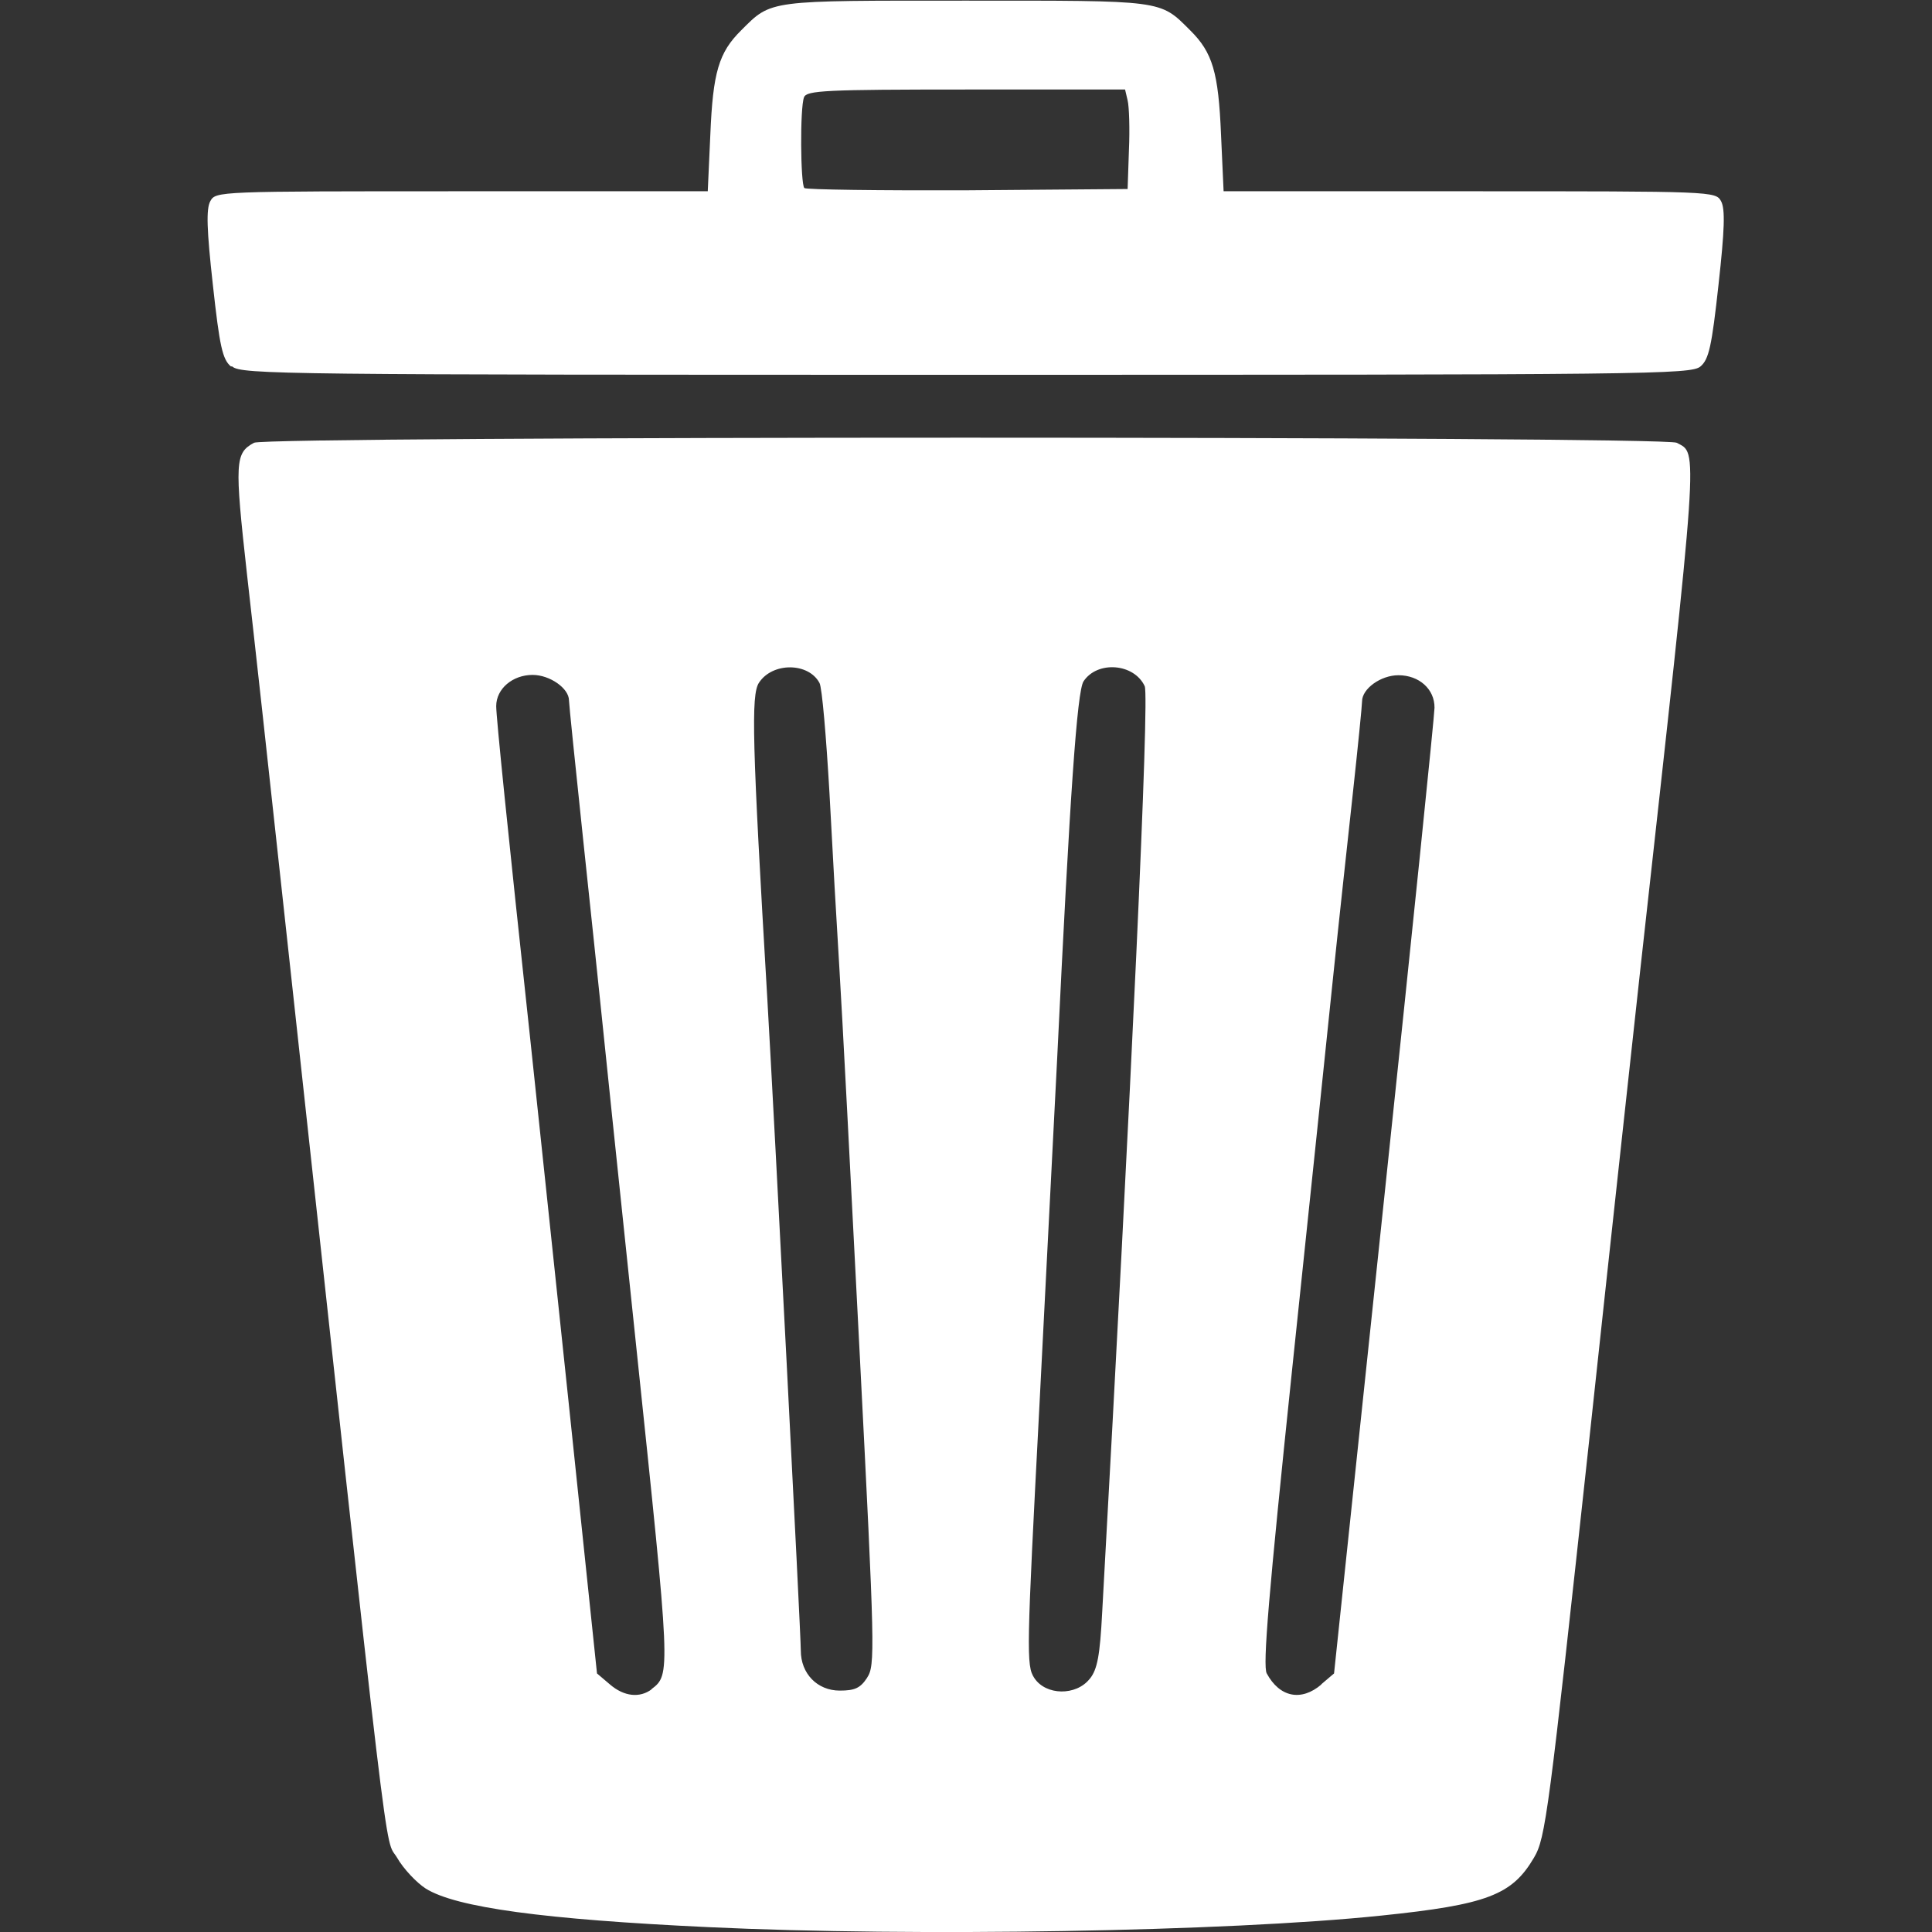 <?xml version="1.0" encoding="UTF-8" standalone="no"?>
<!-- Created with Inkscape (http://www.inkscape.org/) -->

<svg
   xmlns:dc="http://purl.org/dc/elements/1.1/"
   xmlns:cc="http://creativecommons.org/ns#"
   xmlns:rdf="http://www.w3.org/1999/02/22-rdf-syntax-ns#"
   xmlns:svg="http://www.w3.org/2000/svg"
   xmlns="http://www.w3.org/2000/svg"
   xmlns:sodipodi="http://sodipodi.sourceforge.net/DTD/sodipodi-0.dtd"
   xmlns:inkscape="http://www.inkscape.org/namespaces/inkscape"
   width="6mm"
   height="6mm"
   viewBox="0 0 6 6"
   version="1.1"
   id="svg8"
   inkscape:version="0.92.4 5da689c313, 2019-01-14"
   sodipodi:docname="t.svg">
  <rect x="0" y="0" width="6" height="6" fill="#333333" stroke="none"/>
  <defs
     id="defs2" />
  <sodipodi:namedview
     id="base"
     pagecolor="#ffffff"
     bordercolor="#666666"
     borderopacity="1.0"
     inkscape:pageopacity="0.0"
     inkscape:pageshadow="2"
     inkscape:zoom="3.959798"
     inkscape:cx="49.932107"
     inkscape:cy="-72.797963"
     inkscape:document-units="mm"
     inkscape:current-layer="layer1"
     showgrid="false"
     fit-margin-top="0"
     fit-margin-left="0"
     fit-margin-right="0"
     fit-margin-bottom="0"
     inkscape:window-width="1920"
     inkscape:window-height="1019"
     inkscape:window-x="1920"
     inkscape:window-y="30"
     inkscape:window-maximized="1" />
  <g
     inkscape:label="Layer 1"
     inkscape:groupmode="layer"
     id="layer1"
     transform="translate(-98.774,-130.231)">
    <path
       style="fill:#ffffff;stroke-width:0.015;fill-opacity:1"
       d="m 100.976,136.216 c -0.513,-0.024 -0.786,-0.061 -0.88,-0.12 -0.028,-0.018 -0.069,-0.061 -0.089,-0.096 -0.041,-0.069 -0.014,0.152 -0.353,-2.96 -0.041,-0.38 -0.092,-0.842 -0.113,-1.026 -0.039,-0.35 -0.037,-0.376 0.022,-0.408 0.04,-0.021 4.378,-0.021 4.418,0 0.067,0.036 0.071,-0.022 -0.113,1.637 -0.013,0.12 -0.085,0.775 -0.158,1.455 -0.127,1.17 -0.136,1.241 -0.172,1.302 -0.068,0.116 -0.145,0.146 -0.474,0.18 -0.479,0.05 -1.454,0.066 -2.088,0.036 z m -0.179,-0.739 c 0.06,-0.046 0.06,-0.044 -0.047,-1.063 -0.057,-0.541 -0.107,-1.024 -0.112,-1.073 -0.005,-0.05 -0.029,-0.276 -0.053,-0.503 -0.024,-0.227 -0.044,-0.422 -0.044,-0.432 -1e-5,-0.037 -0.059,-0.079 -0.113,-0.079 -0.062,0 -0.113,0.043 -0.113,0.097 0,0.034 0.035,0.379 0.106,1.037 0.017,0.157 0.07,0.664 0.119,1.126 l 0.088,0.841 0.04,0.034 c 0.044,0.038 0.093,0.043 0.13,0.015 z m 2.08,-0.015 0.04,-0.034 0.156,-1.479 c 0.086,-0.814 0.156,-1.498 0.156,-1.52 5.1e-4,-0.058 -0.048,-0.101 -0.112,-0.101 -0.055,0 -0.113,0.042 -0.113,0.081 0,0.012 -0.013,0.142 -0.029,0.289 -0.016,0.147 -0.044,0.403 -0.061,0.568 -0.017,0.165 -0.074,0.712 -0.127,1.216 -0.073,0.7 -0.092,0.923 -0.079,0.946 0.04,0.074 0.107,0.088 0.17,0.034 z m -1.41,-0.021 c 0.025,-0.038 0.024,-0.084 -0.023,-1.003 -0.027,-0.53 -0.055,-1.068 -0.063,-1.196 -0.008,-0.128 -0.022,-0.375 -0.031,-0.548 -0.01,-0.173 -0.023,-0.328 -0.031,-0.342 -0.034,-0.064 -0.146,-0.065 -0.188,-6.8e-4 -0.025,0.038 -0.021,0.185 0.026,0.982 0.022,0.379 0.104,1.971 0.104,2.024 0,0.071 0.051,0.124 0.121,0.124 0.047,0 0.064,-0.008 0.085,-0.04 z m 0.692,0.003 c 0.023,-0.029 0.031,-0.072 0.038,-0.207 0.091,-1.637 0.147,-2.843 0.132,-2.875 -0.033,-0.071 -0.147,-0.08 -0.19,-0.015 -0.02,0.031 -0.042,0.346 -0.082,1.174 -0.008,0.149 -0.032,0.633 -0.055,1.076 -0.04,0.765 -0.041,0.807 -0.016,0.845 0.036,0.055 0.13,0.056 0.172,0.003 z m -2.668,-4.075 c -0.026,-0.022 -0.035,-0.062 -0.056,-0.254 -0.019,-0.171 -0.021,-0.235 -0.008,-0.259 0.017,-0.031 0.021,-0.031 0.781,-0.031 h 0.764 l 0.008,-0.176 c 0.008,-0.193 0.026,-0.255 0.096,-0.324 0.095,-0.095 0.08,-0.092 0.697,-0.092 0.617,0 0.602,-0.003 0.697,0.092 0.07,0.069 0.088,0.131 0.096,0.324 l 0.008,0.176 h 0.764 c 0.759,0 0.764,1.8e-4 0.781,0.031 0.013,0.024 0.011,0.088 -0.008,0.259 -0.021,0.192 -0.03,0.232 -0.056,0.254 -0.029,0.025 -0.159,0.026 -2.28,0.026 -2.121,0 -2.252,-9.3e-4 -2.28,-0.026 z M 102.28,130.697 c 0.003,-0.066 6.2e-4,-0.135 -0.004,-0.154 l -0.008,-0.034 h -0.494 c -0.436,0 -0.495,0.003 -0.503,0.024 -0.013,0.033 -0.011,0.269 9.3e-4,0.282 0.005,0.005 0.234,0.008 0.507,0.007 l 0.497,-0.004 z"
       id="path826"
       inkscape:connector-curvature="0" />
  </g>
</svg>
